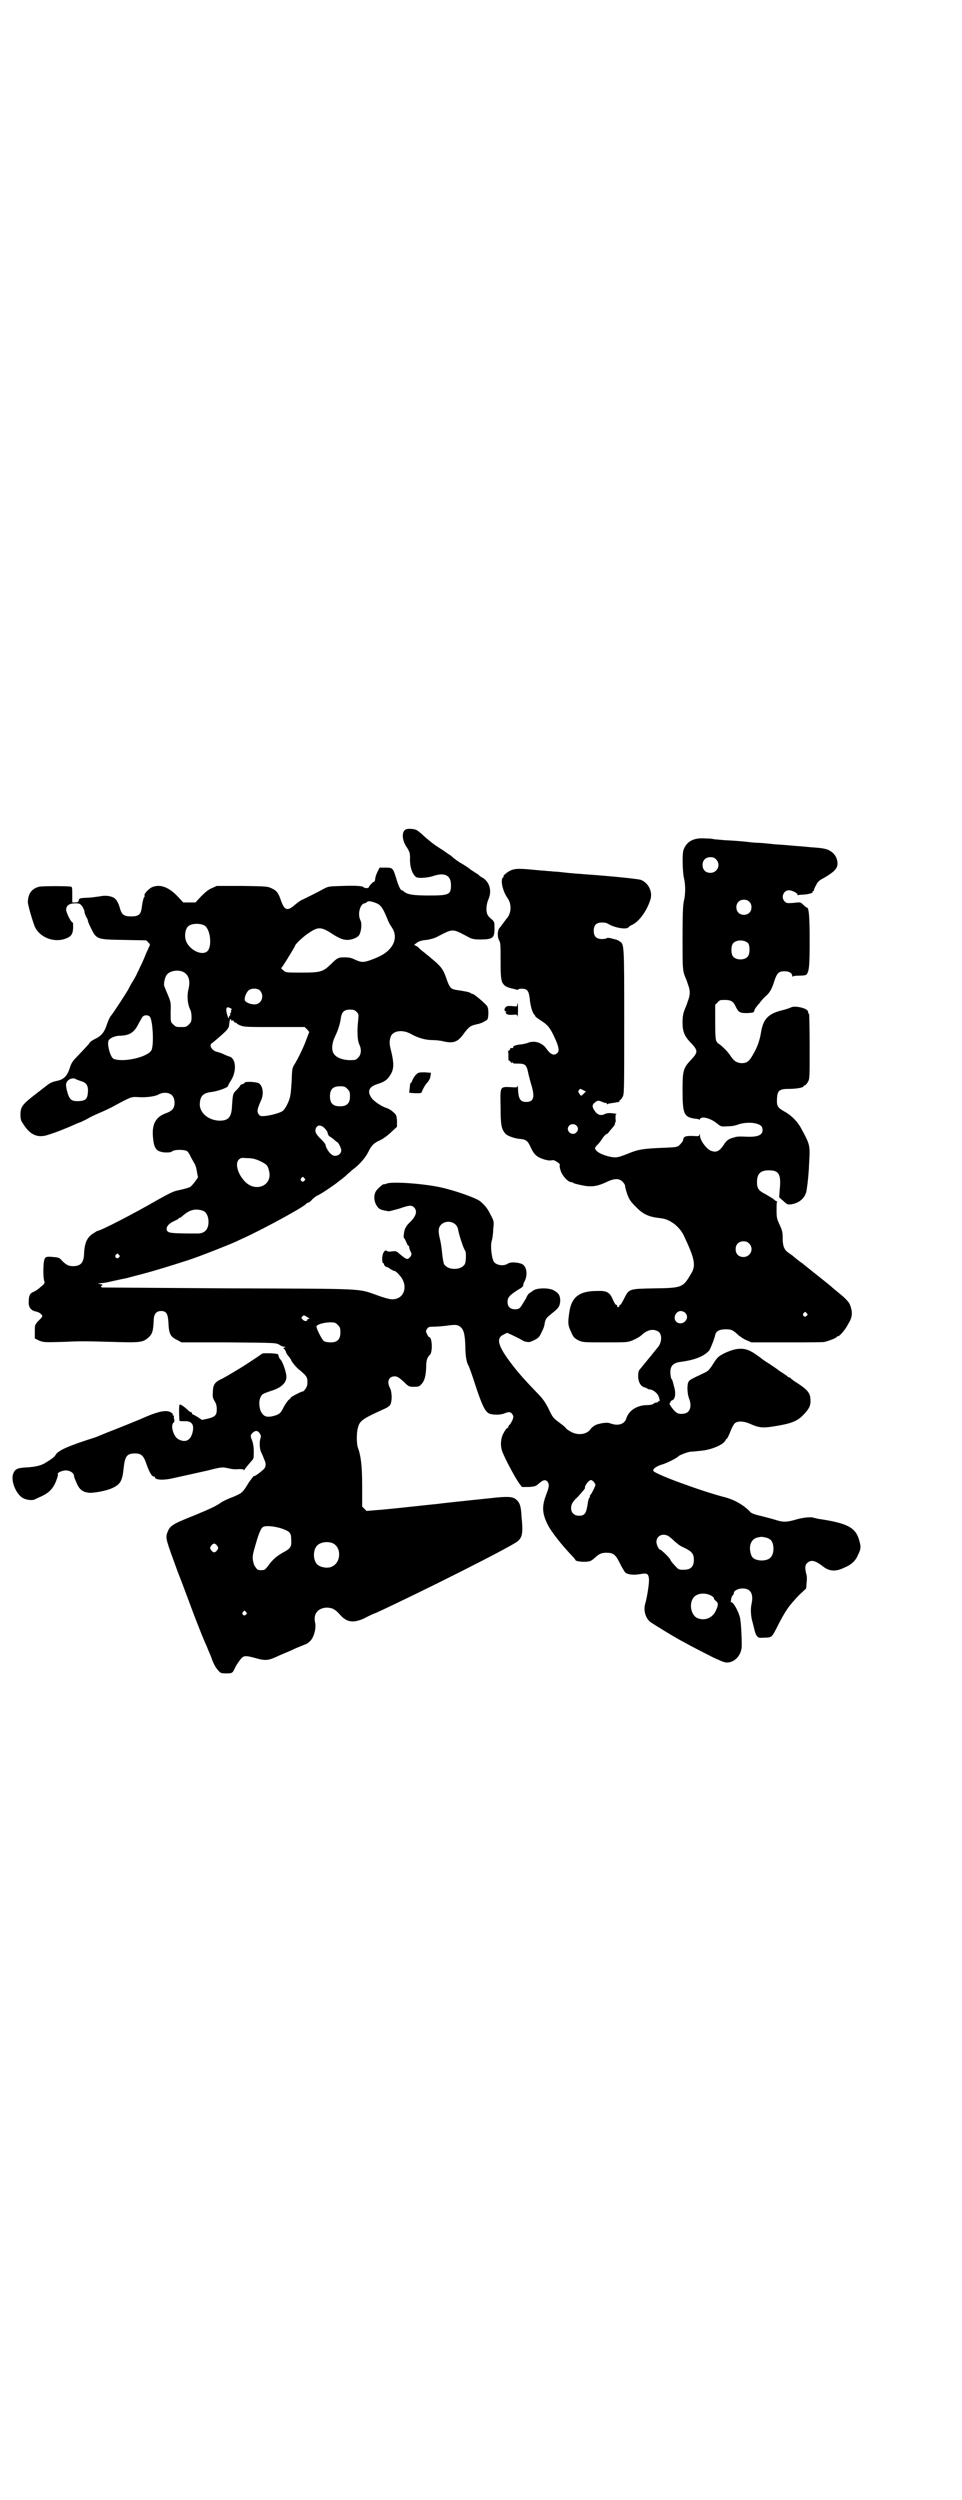 <?xml version="1.0" standalone="no"?>
<!DOCTYPE svg PUBLIC "-//W3C//DTD SVG 20010904//EN"
 "http://www.w3.org/TR/2001/REC-SVG-20010904/DTD/svg10.dtd">
<svg version="1.0" xmlns="http://www.w3.org/2000/svg"
 width="1105pt" height="2870pt" viewBox="0 0 1105 2870"
 preserveAspectRatio="xMidYMid meet">
<g transform="translate(0,2870) scale(0.5,-0.5)"
fill="#000000" stroke="none">
<path d="M933 3836 c-11 -4 -10 -26 2 -42 6 -10 7 -13 7 -23 -1 -19 4 -36 13
-44 4 -4 23 -3 38 1 28 10 43 3 43 -20 0 -22 -4 -24 -50 -24 -36 0 -50 2 -58
9 -2 2 -4 3 -5 3 -3 0 -8 11 -13 28 -7 23 -8 24 -24 24 l-14 0 -5 -10 c-3 -6
-5 -13 -5 -16 -1 -4 -1 -6 -2 -6 -3 0 -14 -12 -13 -14 0 0 -2 -1 -5 -1 -3 0
-6 1 -6 1 0 4 -18 5 -48 4 -34 -1 -33 -1 -45 -7 -12 -7 -39 -20 -47 -24 -4 -1
-12 -7 -18 -12 -17 -15 -24 -14 -32 8 -6 18 -10 24 -21 29 -10 5 -11 5 -69 6
l-58 0 -11 -5 c-8 -3 -16 -10 -25 -19 l-13 -14 -14 0 -14 0 -13 14 c-20 21
-40 29 -59 21 -8 -4 -19 -16 -17 -19 1 -1 0 -3 -2 -6 -1 -3 -3 -11 -4 -19 -2
-19 -7 -23 -25 -23 -16 0 -21 4 -25 17 -3 12 -8 21 -12 24 -7 6 -22 8 -35 5
-8 -1 -20 -3 -27 -3 -19 -1 -20 -1 -21 -6 -1 -4 -3 -5 -8 -5 l-7 0 0 17 c0 11
0 18 -2 19 -4 2 -68 2 -75 0 -17 -5 -24 -16 -25 -34 -1 -6 13 -52 17 -60 12
-22 41 -34 67 -26 15 5 19 10 20 25 0 8 0 13 -1 13 -4 0 -15 23 -15 29 0 10 7
15 21 15 10 0 11 -1 15 -6 3 -3 5 -9 6 -12 0 -4 2 -9 4 -13 2 -3 4 -7 4 -9 0
-2 3 -9 7 -17 13 -26 13 -26 76 -27 l51 -1 5 -5 c3 -3 4 -6 3 -7 -1 -1 -4 -9
-8 -17 -3 -8 -9 -22 -14 -32 -4 -9 -8 -16 -8 -17 0 0 -4 -8 -9 -16 -5 -8 -9
-16 -9 -16 0 -2 -35 -56 -41 -63 -3 -3 -6 -11 -8 -16 -7 -22 -13 -30 -30 -38
-6 -3 -11 -7 -11 -8 0 -1 -7 -9 -32 -35 -8 -8 -11 -14 -14 -24 -6 -18 -14 -26
-31 -29 -9 -2 -15 -5 -20 -9 -4 -3 -18 -14 -31 -24 -27 -21 -31 -27 -31 -44 0
-10 1 -14 6 -21 16 -26 34 -34 59 -25 14 4 49 18 59 23 2 1 9 4 15 6 6 3 13 6
16 8 3 2 15 8 27 13 12 5 24 11 28 13 3 2 15 8 26 14 20 10 21 10 36 9 19 -1
38 2 45 6 3 2 9 4 15 4 14 0 22 -8 22 -23 0 -13 -6 -19 -20 -24 -22 -8 -31
-23 -30 -49 2 -32 7 -39 28 -41 9 0 14 0 17 3 6 4 27 4 34 0 2 -2 6 -7 8 -13
3 -5 6 -11 8 -14 3 -5 5 -10 7 -24 1 -3 1 -7 2 -8 0 -2 -13 -20 -18 -23 -3 -2
-14 -5 -28 -8 -11 -2 -22 -8 -49 -23 -50 -29 -129 -70 -136 -70 -1 0 -5 -3
-10 -6 -14 -9 -20 -21 -21 -49 -1 -18 -8 -26 -25 -26 -11 0 -16 3 -26 13 -5 6
-7 7 -20 8 -17 2 -19 0 -21 -10 -2 -11 -2 -40 1 -46 1 -4 0 -6 -9 -13 -5 -5
-13 -10 -16 -11 -8 -3 -11 -9 -11 -22 -1 -13 5 -21 16 -23 4 -1 10 -3 12 -6 5
-5 5 -5 -8 -18 -6 -7 -6 -8 -6 -23 l0 -15 10 -5 c11 -4 12 -4 52 -3 48 2 44 2
119 0 64 -2 68 -1 82 12 7 7 9 14 10 36 0 16 6 23 17 23 12 0 16 -6 17 -28 1
-23 4 -31 19 -38 l11 -6 108 0 c108 -1 108 -1 116 -5 4 -3 9 -5 12 -5 4 0 4 0
0 -2 -2 -1 -3 -2 -2 -2 2 0 4 -3 6 -8 1 -4 4 -8 6 -10 1 -1 5 -6 7 -11 2 -4 9
-12 14 -17 22 -18 23 -20 22 -36 0 -6 -8 -18 -12 -17 -2 0 -26 -12 -26 -14 0
-1 -2 -3 -5 -5 -2 -2 -8 -10 -12 -18 -7 -14 -10 -16 -27 -20 -12 -2 -18 0 -24
10 -5 10 -6 26 -1 35 3 6 4 7 25 14 22 7 34 18 34 32 0 9 -8 34 -14 40 -2 2
-4 6 -4 8 0 1 -1 3 -2 4 -4 2 -35 3 -36 1 -1 -1 -35 -24 -50 -33 -17 -10 -34
-21 -47 -27 -12 -6 -16 -13 -16 -28 -1 -11 0 -14 4 -21 4 -6 5 -12 5 -19 0
-13 -4 -17 -20 -21 l-14 -3 -9 6 c-5 3 -10 6 -11 6 -1 0 -2 1 -3 3 0 2 -2 3
-3 3 -1 0 -4 2 -7 5 -6 6 -17 14 -18 12 -2 -1 -2 -12 -1 -35 0 -3 2 -3 11 -3
18 1 24 -8 19 -27 -5 -18 -17 -23 -33 -14 -11 7 -18 32 -10 38 2 2 2 4 1 8 -1
3 -1 6 0 7 0 0 0 1 -2 1 -1 0 -2 1 -1 2 1 1 -1 3 -4 5 -11 7 -30 3 -72 -16 -3
-1 -24 -10 -47 -19 -23 -9 -43 -17 -45 -18 -2 -1 -7 -3 -10 -4 -63 -20 -85
-30 -91 -40 -4 -6 -8 -9 -26 -20 -9 -5 -22 -8 -40 -9 -20 -1 -27 -3 -31 -13
-7 -14 3 -43 18 -55 9 -7 25 -9 32 -5 2 1 8 4 13 6 18 8 28 18 35 36 3 8 5 15
4 15 -3 3 9 9 18 9 10 0 19 -6 19 -13 0 -2 3 -9 6 -16 6 -14 13 -20 26 -22 10
-2 42 4 55 10 20 9 24 17 27 46 3 27 7 34 26 34 15 0 20 -5 27 -26 6 -17 12
-27 16 -27 2 0 3 -1 3 -2 0 -6 20 -7 41 -2 27 6 72 16 81 18 31 8 33 8 46 5 8
-2 17 -3 24 -2 8 0 12 0 12 -2 0 -1 1 -1 2 1 3 5 11 14 16 20 5 5 5 6 5 22 0
11 -2 20 -4 25 -4 10 -4 12 1 17 6 6 12 6 16 0 4 -6 4 -7 2 -14 -2 -6 -2 -19
1 -28 1 -2 6 -13 8 -19 5 -9 4 -18 -2 -23 -10 -9 -20 -16 -22 -15 0 1 -5 -6
-11 -14 -15 -25 -16 -25 -37 -34 -11 -4 -24 -10 -29 -14 -12 -8 -23 -13 -59
-28 -53 -21 -57 -24 -63 -41 -4 -12 -2 -17 24 -88 15 -38 33 -88 42 -111 9
-23 20 -51 25 -61 4 -11 10 -23 11 -27 4 -12 10 -23 16 -29 4 -5 6 -6 17 -6
15 0 15 0 22 15 3 6 9 14 12 18 7 8 10 9 38 1 19 -5 26 -4 44 4 8 4 16 7 18 8
2 1 15 6 27 12 13 5 24 10 25 10 0 0 3 2 5 4 10 7 17 30 14 44 -5 20 6 34 26
35 13 0 20 -4 30 -15 16 -19 31 -21 56 -10 9 5 22 11 28 13 102 47 315 154
326 165 10 9 12 19 8 57 -1 23 -4 31 -12 38 -8 7 -19 8 -62 3 -87 -9 -113 -12
-120 -13 -21 -2 -92 -10 -125 -13 l-37 -3 -5 5 -5 5 0 47 c0 47 -3 70 -10 89
-3 8 -3 34 0 44 4 17 10 21 58 43 8 3 15 8 16 10 5 7 5 29 0 39 -8 15 -3 27
11 27 5 0 9 -2 20 -12 12 -12 13 -12 24 -12 10 0 13 1 16 5 8 7 11 19 12 38 0
18 2 24 9 31 6 6 5 40 -2 40 -1 0 -3 3 -5 7 -3 6 -3 7 0 12 3 4 4 5 15 5 6 0
19 1 28 2 21 3 27 3 33 -2 8 -6 11 -16 12 -44 0 -23 3 -39 7 -45 1 -1 8 -20
15 -42 16 -49 23 -63 32 -68 8 -4 27 -4 36 0 10 4 14 4 18 -2 3 -5 3 -6 0 -14
-2 -4 -5 -9 -6 -10 -2 -1 -3 -3 -3 -5 0 -1 -1 -2 -3 -3 -1 0 -5 -5 -8 -11 -7
-12 -8 -30 -3 -43 7 -18 30 -61 39 -73 l6 -8 16 0 c15 1 16 2 23 8 9 8 15 10
20 4 4 -6 4 -11 -3 -29 -10 -26 -10 -42 2 -67 7 -16 33 -49 58 -75 4 -4 7 -8
7 -9 1 -3 21 -5 30 -3 4 0 10 4 14 8 10 9 15 12 27 12 16 0 21 -4 31 -24 4 -9
10 -18 12 -21 5 -5 19 -7 35 -4 16 3 19 1 20 -13 0 -10 -4 -39 -9 -56 -4 -15
1 -32 12 -41 7 -5 54 -34 71 -43 31 -17 51 -27 63 -33 7 -4 18 -9 23 -11 6 -3
14 -6 18 -6 19 -1 36 18 35 41 0 22 -2 53 -4 62 -4 16 -17 39 -21 35 0 -1 0 1
0 3 1 8 2 11 5 14 1 1 2 3 2 5 0 5 10 10 20 10 19 0 26 -13 20 -38 -2 -11 -1
-28 3 -40 1 -4 3 -12 4 -16 1 -5 3 -11 5 -14 4 -5 4 -6 16 -5 19 0 19 1 29 20
21 42 29 53 53 78 l16 15 1 13 c1 8 1 16 -1 21 -3 13 -3 20 3 25 8 7 17 6 35
-8 15 -12 30 -13 50 -3 17 7 26 16 32 31 6 12 6 17 2 31 -8 30 -27 40 -95 50
-4 1 -8 2 -9 2 -5 3 -26 1 -42 -4 -21 -6 -29 -6 -45 -1 -6 2 -21 6 -33 9 -14
3 -22 6 -26 9 -2 3 -6 6 -8 8 -14 12 -31 21 -49 26 -52 13 -164 54 -166 61 -2
4 6 10 18 14 12 3 37 16 39 19 2 3 21 10 28 11 4 0 14 1 23 2 24 2 51 13 57
23 1 2 3 5 5 6 1 2 5 10 8 18 3 8 8 16 10 17 7 5 21 4 34 -2 20 -9 29 -10 54
-6 38 6 53 11 67 25 13 13 18 21 18 33 0 18 -5 25 -31 42 -7 4 -13 9 -15 11
-1 1 -3 2 -4 2 -1 0 -3 1 -4 3 -2 1 -7 5 -12 8 -5 3 -9 6 -10 7 -1 1 -9 6 -19
13 -10 6 -18 12 -19 13 -1 1 -7 5 -14 10 -22 15 -40 15 -70 1 -15 -8 -16 -9
-28 -28 -5 -8 -10 -13 -14 -15 -4 -2 -14 -7 -23 -11 -12 -6 -16 -8 -18 -13 -3
-8 -2 -27 2 -37 5 -12 4 -24 -2 -30 -5 -6 -22 -7 -27 -2 -6 3 -18 21 -16 21 1
0 2 1 2 3 0 1 2 3 4 4 7 2 9 15 5 30 -2 6 -3 13 -4 14 0 1 -1 4 -3 6 -1 3 -2
9 -2 15 0 14 7 21 22 23 32 4 54 12 67 26 2 2 12 26 14 36 2 9 10 13 24 13 13
0 16 -1 30 -14 4 -3 12 -9 18 -11 l11 -5 81 0 c45 0 84 0 87 1 9 2 27 9 28 11
0 1 1 2 3 2 4 0 17 15 24 29 10 16 10 27 3 45 -2 4 -9 12 -16 18 -7 6 -17 14
-23 19 -5 5 -23 19 -38 31 -15 12 -29 23 -31 25 -2 1 -7 5 -11 8 -4 3 -10 8
-12 10 -2 1 -7 5 -10 7 -10 7 -13 16 -13 34 0 13 -1 17 -7 30 -6 13 -7 16 -7
32 0 10 0 19 1 20 1 1 0 2 -1 2 -1 0 -4 2 -7 5 -3 2 -11 7 -18 11 -16 8 -20
13 -20 28 0 19 8 27 27 27 24 0 29 -9 25 -47 l-1 -15 9 -8 c10 -9 10 -9 19 -8
19 3 32 15 35 32 3 20 5 40 6 66 2 38 2 39 -20 79 -8 14 -22 28 -37 36 -16 9
-18 13 -17 30 1 18 5 22 28 22 17 0 33 3 33 6 0 1 1 2 3 2 1 0 4 3 7 8 4 7 4
9 4 80 0 41 -1 74 -1 75 -1 1 -2 2 -2 3 0 1 -1 3 -1 4 -1 7 -30 14 -39 9 -2
-1 -10 -4 -18 -6 -34 -8 -46 -20 -51 -53 -3 -17 -8 -32 -18 -49 -9 -16 -14
-20 -27 -20 -11 1 -17 5 -25 17 -5 9 -25 28 -28 28 0 0 -2 2 -4 5 -2 3 -3 13
-3 44 l0 40 5 5 c3 4 7 6 9 6 20 1 27 -1 33 -15 7 -14 10 -15 27 -15 14 1 15
1 16 6 1 3 2 5 3 6 1 1 4 6 9 11 4 6 10 12 13 15 9 7 15 16 21 36 6 18 10 22
23 22 11 0 18 -4 18 -11 0 -2 1 -3 1 -1 1 1 6 2 16 2 9 0 15 1 16 3 6 7 7 21
7 78 0 57 -2 75 -6 75 -1 0 -5 3 -8 6 -7 7 -7 7 -23 5 -14 -1 -16 -1 -20 3
-10 9 -3 26 9 26 7 0 20 -6 20 -10 0 -1 1 -2 2 -1 0 0 6 1 12 1 13 1 22 4 21
6 -1 1 0 2 1 2 1 0 2 1 2 3 0 1 2 6 5 11 3 7 7 11 19 17 22 13 30 21 30 32 0
14 -8 26 -22 32 -9 3 -13 4 -42 6 -10 1 -20 2 -22 2 -2 0 -12 1 -24 2 -12 1
-23 2 -26 2 -3 0 -13 1 -22 2 -9 1 -21 2 -26 2 -5 0 -15 1 -22 2 -19 2 -33 3
-54 4 -10 1 -21 2 -23 2 -2 1 -12 2 -21 2 -27 2 -43 -7 -50 -27 -3 -9 -2 -49
1 -63 4 -15 4 -39 0 -54 -2 -9 -3 -28 -3 -84 0 -69 0 -75 6 -90 1 -2 4 -9 6
-16 6 -15 6 -25 0 -40 -2 -7 -5 -14 -6 -16 -5 -12 -6 -20 -6 -33 0 -19 4 -30
16 -43 21 -22 21 -24 0 -46 -14 -16 -16 -22 -16 -65 0 -58 3 -64 34 -67 2 0 4
-1 4 -2 0 -1 1 0 2 2 4 7 24 2 40 -11 7 -6 9 -7 21 -6 9 0 19 1 26 4 23 8 53
4 56 -7 4 -15 -6 -21 -30 -21 -25 1 -28 1 -36 -2 -10 -2 -17 -7 -22 -16 -10
-15 -17 -19 -30 -14 -10 4 -25 24 -25 35 0 4 -1 5 -1 2 -1 -4 -2 -4 -17 -3
-16 0 -20 -1 -21 -11 -1 -2 -4 -6 -7 -9 -5 -5 -6 -6 -32 -7 -54 -2 -64 -4 -88
-14 -23 -9 -27 -10 -44 -6 -15 4 -26 9 -30 16 -2 3 -1 4 2 8 6 6 8 8 15 19 3
4 7 8 8 8 1 0 4 2 6 5 1 2 6 7 9 11 3 3 5 7 5 8 -1 1 -1 2 0 2 1 0 2 4 1 10 0
7 0 10 2 10 2 1 -2 1 -9 2 -8 1 -13 0 -16 -1 -9 -5 -16 -4 -23 4 -8 11 -9 16
-1 22 6 5 8 5 19 0 3 -1 6 -2 7 -1 0 0 1 -1 1 -2 0 -1 1 -2 2 -1 1 1 5 2 8 2
4 1 9 1 11 2 2 0 5 1 7 1 1 0 2 1 1 2 -1 1 0 2 1 2 1 0 4 3 6 7 4 6 4 10 4
174 0 181 0 177 -11 184 -2 2 -6 3 -8 4 -2 0 -8 2 -12 3 -6 1 -9 1 -9 0 -1 -1
-5 -2 -11 -2 -13 0 -19 6 -19 19 0 13 6 19 19 19 5 0 11 -1 14 -3 14 -9 42
-14 47 -8 0 1 4 4 9 6 16 8 33 32 41 57 6 18 -4 39 -22 46 -7 2 -61 8 -132 13
-8 1 -19 1 -23 2 -4 0 -14 1 -22 2 -8 1 -18 2 -24 2 -5 1 -15 1 -21 2 -6 0
-22 2 -35 3 -25 2 -34 2 -45 -4 -7 -4 -16 -12 -13 -12 1 0 1 -1 -1 -2 -7 -5
-2 -31 10 -48 10 -14 9 -36 -3 -48 -3 -4 -7 -10 -9 -12 -2 -3 -4 -6 -6 -8 -5
-5 -6 -19 -2 -28 4 -6 4 -11 4 -47 0 -44 1 -51 11 -59 3 -2 9 -4 13 -5 4 -1 9
-2 12 -3 2 -1 4 -1 4 0 0 1 4 2 9 2 12 0 16 -5 18 -23 1 -15 6 -32 10 -36 2
-2 3 -4 3 -5 0 0 6 -5 14 -10 14 -9 20 -16 30 -38 10 -21 11 -31 7 -35 -8 -8
-16 -5 -27 11 -10 13 -28 18 -43 11 -4 -1 -11 -3 -16 -3 -10 -1 -17 -4 -16 -6
1 -2 -2 -3 -5 -2 -1 0 -2 -2 -3 -4 -1 -2 -2 -3 -3 -3 -2 1 -2 1 -1 -1 1 -2 1
-7 1 -13 0 -5 0 -9 1 -8 1 0 3 -1 4 -3 2 -3 3 -4 3 -2 0 2 0 3 2 0 1 -2 5 -2
13 -2 16 0 19 -3 23 -24 2 -8 5 -20 7 -26 8 -27 5 -38 -12 -38 -14 0 -18 7
-19 30 0 6 -1 9 -1 7 -1 -4 -2 -4 -16 -3 -25 1 -24 2 -23 -46 0 -42 2 -50 11
-61 5 -5 21 -11 34 -12 14 -1 18 -5 25 -21 7 -15 14 -21 30 -26 7 -2 13 -3 17
-2 5 1 7 0 13 -4 5 -3 7 -6 6 -7 -1 -1 0 -7 2 -13 4 -12 17 -26 24 -26 2 0 4
-1 5 -2 1 -1 9 -3 18 -5 23 -5 36 -3 56 6 20 10 31 10 39 2 3 -3 6 -7 6 -10 0
-2 2 -10 5 -19 5 -13 8 -17 19 -28 17 -18 30 -24 58 -27 21 -2 43 -19 53 -40
24 -51 28 -67 18 -85 -20 -34 -20 -35 -85 -36 -59 -1 -59 -1 -70 -23 -4 -8 -8
-15 -9 -15 -2 0 -3 -1 -2 -2 0 -2 -1 -3 -3 -3 -2 0 -3 1 -2 3 0 1 -1 2 -2 2
-2 0 -5 5 -8 12 -7 17 -14 21 -37 20 -40 0 -58 -14 -63 -48 -4 -26 -3 -32 4
-46 5 -12 7 -14 16 -19 11 -5 11 -5 62 -5 51 0 52 0 64 5 7 3 16 8 19 11 14
13 27 16 39 9 10 -6 9 -27 -3 -39 -3 -4 -21 -26 -31 -38 -4 -5 -8 -10 -9 -11
-2 -2 -3 -8 -3 -14 0 -14 6 -24 14 -26 3 -1 6 -2 7 -3 1 -1 3 -2 5 -2 6 0 15
-6 19 -12 4 -7 6 -17 3 -15 -1 1 -2 0 -2 -1 0 -1 -2 -2 -3 -2 -2 0 -6 -1 -8
-3 -2 -2 -8 -3 -14 -3 -23 0 -42 -12 -48 -30 -3 -10 -11 -15 -22 -15 -6 0 -12
2 -15 3 -4 2 -14 2 -25 -1 -8 -1 -17 -7 -21 -13 -9 -12 -29 -14 -45 -5 -5 3
-10 6 -11 8 0 1 -7 7 -14 12 -16 12 -16 12 -27 35 -8 15 -13 22 -27 36 -24 25
-33 35 -47 52 -40 50 -48 71 -28 80 l8 4 11 -5 c6 -3 15 -7 20 -10 5 -3 9 -5
9 -5 0 0 2 0 6 -1 4 -1 8 0 16 4 10 5 12 7 17 18 4 7 7 16 7 19 2 12 4 14 15
23 18 14 20 18 21 30 0 13 -4 19 -16 25 -12 6 -41 5 -47 -2 -1 0 -3 -2 -6 -4
-3 -1 -7 -6 -9 -12 -3 -5 -8 -13 -11 -18 -5 -7 -7 -8 -15 -8 -11 0 -17 6 -17
17 0 11 5 16 31 32 3 2 5 4 5 6 0 2 1 6 3 9 8 15 5 35 -6 40 -10 4 -26 5 -32
1 -10 -7 -28 -4 -33 5 -5 10 -8 38 -4 48 1 4 3 15 3 25 2 19 2 19 -6 34 -6 13
-13 22 -24 31 -10 8 -59 25 -91 32 -42 9 -116 14 -125 8 -2 -1 -5 -1 -6 -1 -2
0 -15 -11 -18 -17 -6 -12 -3 -28 7 -38 3 -3 10 -5 23 -7 2 0 13 3 24 6 23 8
29 9 35 2 7 -8 4 -19 -10 -33 -9 -8 -13 -16 -14 -26 -1 -6 -1 -10 0 -10 0 0 3
-4 5 -9 2 -5 4 -9 5 -9 1 0 2 -1 2 -3 0 -2 1 -6 3 -10 3 -6 3 -7 0 -12 -7 -8
-8 -8 -25 6 -6 6 -8 7 -17 6 -5 -1 -10 -1 -12 1 -5 4 -11 -5 -11 -19 0 -5 1
-9 2 -9 1 0 2 -1 2 -2 0 -1 1 -4 3 -5 2 -2 3 -3 3 -2 0 1 4 -1 8 -4 4 -3 9 -5
10 -5 2 0 7 -4 11 -9 23 -24 12 -58 -18 -56 -4 0 -19 4 -32 9 -46 16 -20 15
-342 16 -158 1 -289 2 -290 2 -4 1 -4 3 0 5 1 1 0 2 -5 3 -7 1 -7 1 2 2 5 0
16 2 24 4 8 2 19 4 23 5 4 1 11 2 14 3 3 1 19 5 34 9 27 7 69 20 103 31 28 9
91 34 109 42 7 3 17 8 24 11 45 21 126 65 138 75 2 2 5 5 8 5 2 1 6 4 8 7 3 3
9 8 14 10 9 4 42 27 45 30 1 1 4 3 8 6 4 3 10 8 14 12 4 3 10 9 14 12 15 11
28 27 34 39 7 15 13 21 29 28 6 3 17 11 24 18 l13 12 0 14 c-1 13 -2 14 -9 20
-4 4 -11 8 -15 9 -12 4 -30 16 -35 24 -10 15 -5 25 14 31 13 4 22 9 27 17 11
15 12 27 5 57 -5 19 -5 24 -1 36 6 13 28 16 48 4 15 -8 31 -13 48 -13 6 0 18
-1 25 -3 23 -5 33 -2 48 20 11 14 14 16 27 19 6 1 15 4 19 7 8 4 8 4 9 18 0 9
-1 14 -3 17 -5 7 -30 28 -33 28 -2 0 -4 1 -5 2 -1 2 -17 5 -32 7 -13 2 -16 5
-23 25 -9 26 -12 29 -50 60 -5 4 -12 9 -15 13 -4 3 -8 5 -9 5 -2 0 1 2 5 5 5
4 12 6 23 7 8 1 18 4 22 6 41 21 35 21 77 -1 6 -3 12 -4 23 -4 30 0 34 3 34
25 0 15 0 15 -6 21 -4 3 -9 8 -10 11 -4 7 -3 24 2 35 8 18 4 38 -12 49 -4 2
-9 5 -10 7 -2 2 -8 5 -12 8 -5 3 -9 6 -10 7 -1 1 -7 5 -15 10 -8 4 -17 11 -21
14 -3 3 -7 6 -7 6 0 0 -8 5 -16 11 -8 5 -17 11 -20 13 -7 5 -23 18 -31 26 -4
3 -8 7 -11 8 -4 3 -19 4 -24 2z m712 -69 c12 -12 3 -31 -13 -31 -11 0 -18 7
-18 18 0 11 7 18 18 18 6 0 9 -1 13 -5z m76 -97 c7 -6 7 -19 1 -25 -6 -7 -19
-7 -25 -1 -7 6 -7 19 -1 25 6 7 19 7 25 1z m-858 -3 c11 -4 16 -10 27 -37 2
-6 7 -15 10 -19 11 -16 9 -35 -5 -50 -9 -10 -21 -17 -43 -25 -17 -6 -22 -6
-37 1 -8 4 -14 5 -23 5 -15 0 -17 -1 -32 -16 -18 -17 -23 -19 -66 -19 -37 0
-37 0 -43 5 -6 5 -6 5 -2 9 3 4 29 46 29 48 0 3 21 23 33 30 19 13 27 13 49
-1 18 -12 28 -16 38 -16 10 0 23 5 27 11 5 8 7 27 3 34 -7 14 -1 37 9 39 2 0
5 2 6 3 3 3 9 2 20 -2z m-393 -52 c14 -9 18 -51 5 -60 -11 -8 -34 1 -45 19 -7
11 -6 31 2 39 7 7 27 8 38 2z m1249 -41 c4 -6 4 -24 -1 -30 -7 -9 -27 -9 -34
0 -5 6 -5 24 0 30 7 9 27 9 35 0z m-1299 -65 c13 -6 18 -20 13 -40 -4 -16 -2
-35 4 -47 2 -3 3 -11 3 -17 0 -10 -1 -12 -6 -17 -6 -6 -7 -6 -18 -6 -11 0 -12
0 -18 6 -6 5 -6 6 -6 28 1 22 0 24 -6 39 -4 9 -8 19 -9 22 -1 6 2 21 7 26 7 8
24 11 36 6z m178 -44 c10 -13 2 -31 -13 -31 -12 0 -23 6 -23 11 0 8 5 18 10
22 8 5 21 4 26 -2z m-68 -40 c3 -2 4 -3 2 -3 -1 0 -2 -1 -1 -3 0 -2 0 -3 -1
-4 -1 -1 -2 -3 -1 -4 0 -2 0 -3 -1 -3 -1 0 -2 -1 -2 -3 0 -6 -2 -2 -5 8 -3 14
0 17 9 12z m289 -8 c5 -5 5 -6 4 -18 -3 -25 -2 -47 2 -56 6 -12 5 -24 -2 -31
-6 -6 -6 -6 -22 -6 -17 1 -30 7 -35 16 -5 9 -3 24 3 37 8 16 12 30 14 43 2 15
8 20 21 20 8 0 11 -1 15 -5z m-475 -11 c7 -7 10 -65 4 -77 -8 -16 -65 -29 -87
-20 -7 3 -15 31 -12 41 2 6 13 11 24 12 24 0 35 7 45 27 4 7 8 15 10 17 4 4
12 4 16 0z m187 -8 c-1 -2 -1 -2 2 -1 2 0 4 0 4 -2 1 -2 3 -3 4 -3 2 0 3 -1 3
-2 0 0 4 -3 10 -5 8 -3 18 -3 78 -3 l68 0 6 -6 c3 -3 5 -6 4 -7 -1 -1 -3 -8
-6 -15 -5 -15 -18 -42 -27 -57 -6 -9 -6 -12 -7 -39 -1 -16 -2 -30 -3 -32 0 -2
-1 -6 -2 -9 -3 -10 -11 -25 -16 -28 -6 -4 -23 -9 -38 -11 -12 -1 -13 -1 -17 4
-4 6 -3 12 5 30 7 14 6 32 -3 40 -3 4 -34 6 -34 2 0 -1 -2 -2 -5 -3 -3 -1 -5
-2 -5 -3 0 -1 -4 -6 -8 -10 -9 -9 -9 -8 -11 -37 -1 -26 -8 -34 -29 -34 -25 1
-44 17 -45 36 0 20 7 28 28 30 14 2 37 10 37 14 0 1 3 7 7 13 13 21 11 49 -3
54 -4 1 -11 4 -15 6 -4 2 -11 4 -14 5 -12 2 -20 16 -12 20 3 2 22 18 32 28 4
4 7 9 7 11 0 2 1 6 1 8 0 2 1 5 1 6 0 1 1 2 2 2 1 0 2 -1 1 -2z m-356 -136 c1
-1 6 -2 10 -4 13 -3 18 -10 17 -25 -1 -16 -5 -20 -20 -21 -19 -1 -23 3 -29 27
-2 12 -2 13 2 19 5 6 14 8 20 4z m623 -22 c5 -5 6 -7 6 -17 0 -16 -7 -23 -23
-23 -16 0 -23 7 -23 23 0 16 7 23 23 23 10 0 12 -1 17 -6z m542 -3 l6 -3 -5
-5 c-6 -6 -6 -6 -10 0 -3 4 -3 6 -1 8 3 4 2 4 10 0z m-16 -81 c5 -5 5 -11 0
-16 -10 -10 -27 5 -16 16 4 4 12 4 16 0z m-582 -3 c6 -5 11 -11 11 -16 1 -2 2
-5 4 -6 2 -1 6 -4 10 -7 3 -3 7 -6 7 -6 3 0 10 -14 10 -19 0 -11 -15 -17 -23
-9 -6 4 -13 17 -13 21 0 2 -4 7 -9 12 -15 14 -17 21 -12 29 4 5 8 5 15 1z
m-144 -79 c14 -7 17 -9 20 -22 9 -34 -31 -51 -56 -24 -16 17 -22 40 -14 49 5
5 6 5 20 4 12 0 19 -2 30 -7z m101 -39 c3 -3 3 -3 0 -6 -4 -5 -11 1 -7 6 4 4
4 4 7 0z m-232 -75 c7 -3 12 -13 12 -25 0 -18 -9 -27 -25 -27 -61 0 -66 1 -70
6 -4 7 2 16 15 22 6 3 11 5 11 6 0 1 1 2 3 2 1 0 4 2 6 4 17 15 30 18 48 12z
m579 -31 c4 -4 6 -8 7 -15 2 -10 12 -42 16 -46 2 -3 2 -24 -1 -30 -8 -15 -40
-15 -48 0 -1 2 -3 12 -4 22 -1 11 -3 26 -5 34 -5 20 -4 27 2 34 9 9 24 9 33 1z
m675 -44 c12 -12 3 -31 -13 -31 -11 0 -18 7 -18 18 0 11 7 18 18 18 6 0 9 -1
13 -5z m-1448 -26 c3 -3 3 -3 0 -6 -4 -5 -11 1 -7 6 4 4 4 4 7 0z m1301 -133
c13 -13 -6 -32 -20 -21 -9 8 -2 25 10 25 3 0 8 -2 10 -4z m279 -1 c3 -3 3 -3
0 -6 -4 -5 -11 1 -7 6 4 4 4 4 7 0z m-1147 -9 c4 -2 6 -4 4 -4 -2 0 -4 -1 -4
-2 0 -4 -7 -4 -10 0 -4 3 -4 5 -2 7 4 4 4 4 12 -1z m70 -18 c5 -5 6 -7 6 -17
0 -16 -7 -23 -22 -23 -7 0 -13 1 -16 3 -5 4 -18 30 -17 34 2 4 14 8 29 9 13 0
14 0 20 -6z m588 -360 c2 -3 4 -6 4 -7 0 -2 -6 -15 -10 -21 -3 -4 -4 -6 -3 -6
1 0 1 -1 0 -2 -2 0 -3 -5 -4 -9 -4 -28 -7 -33 -21 -33 -11 0 -18 7 -18 17 0 9
3 15 15 26 9 10 18 20 17 21 -2 3 8 18 14 18 1 0 4 -2 6 -4z m-718 -107 c20
-7 23 -10 23 -26 1 -16 -1 -20 -18 -29 -16 -9 -25 -17 -35 -31 -7 -9 -8 -10
-16 -10 -8 0 -9 1 -13 7 -3 3 -5 10 -6 16 -1 9 -1 12 8 42 5 18 11 32 15 34 6
4 26 2 42 -3z m890 -18 c3 -2 9 -7 14 -12 12 -10 12 -10 25 -16 15 -8 19 -13
19 -26 0 -16 -7 -23 -23 -23 -12 0 -12 0 -21 10 -6 6 -10 12 -10 13 0 3 -21
23 -23 23 -4 0 -9 12 -9 18 0 14 15 21 28 13z m223 -3 c5 -1 10 -4 12 -6 8 -9
8 -32 -1 -40 -5 -6 -18 -8 -28 -6 -11 2 -16 7 -18 18 -4 17 3 31 16 34 10 2 9
2 19 0z m-995 -13 c21 -9 20 -45 -2 -54 -10 -5 -28 -1 -34 6 -9 10 -9 32 0 42
7 8 24 11 36 6z m-265 -6 c3 -5 3 -5 0 -10 -2 -3 -5 -5 -7 -5 -2 0 -5 2 -7 5
-3 5 -3 5 0 10 2 3 5 5 7 5 2 0 5 -2 7 -5z m1134 -114 c4 -2 7 -5 7 -6 0 -2 2
-5 5 -7 6 -5 5 -10 -1 -23 -8 -16 -25 -23 -42 -16 -15 7 -20 34 -8 48 8 9 25
11 39 4z m-1068 -38 c3 -3 3 -3 0 -6 -4 -5 -11 1 -7 6 4 4 4 4 7 0z"/>
<path d="M1188 3432 c0 -3 -1 -3 -11 -2 -9 1 -13 0 -15 -2 -4 -4 -4 -10 0 -10
2 0 2 -1 1 -1 -2 -1 -2 -2 0 -4 2 -3 6 -3 14 -3 10 1 11 1 12 -4 0 -3 1 3 1
13 0 9 0 17 -1 17 -1 0 -1 -2 -1 -4z"/>
<path d="M954 3271 c-3 -4 -6 -9 -7 -12 -1 -3 -2 -5 -3 -5 -1 0 -2 -1 -3 -14
l-1 -9 14 -1 c12 0 14 0 15 3 3 8 8 17 14 23 3 4 6 10 6 14 l1 7 -14 1 c-15 0
-15 0 -22 -7z"/>
</g>
</svg>

